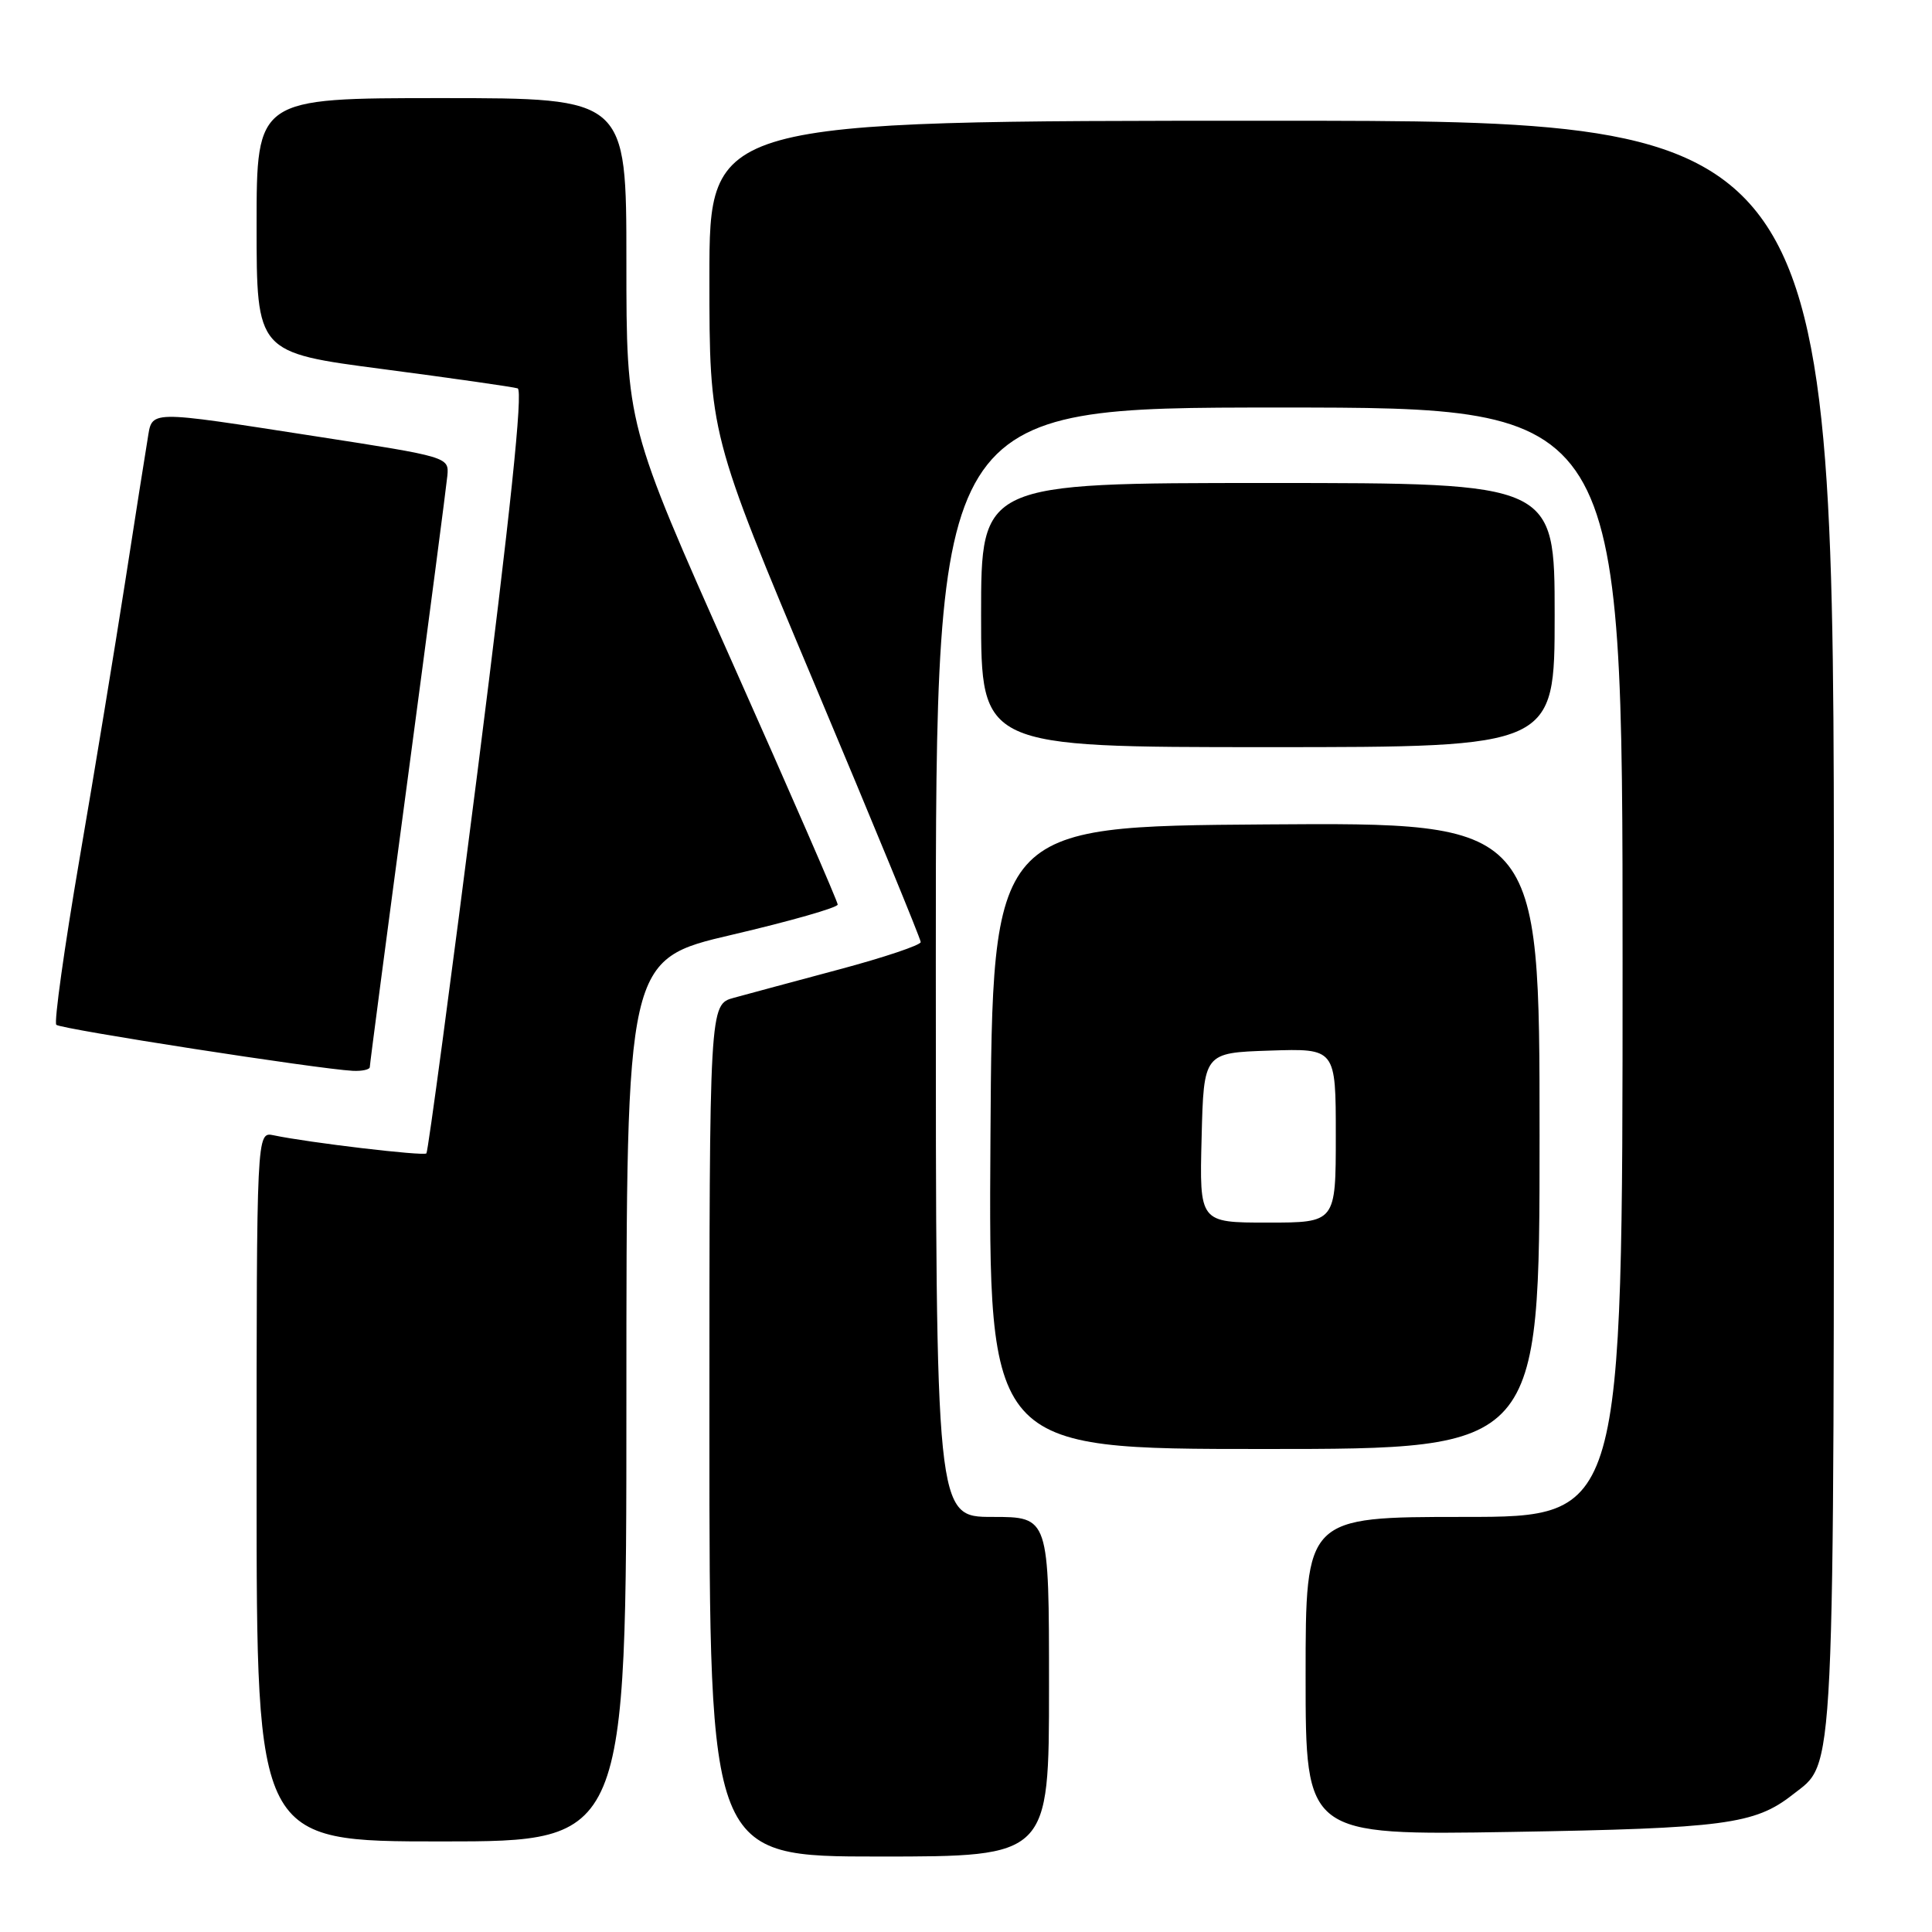 <?xml version="1.0" encoding="UTF-8" standalone="no"?>
<!DOCTYPE svg PUBLIC "-//W3C//DTD SVG 1.1//EN" "http://www.w3.org/Graphics/SVG/1.1/DTD/svg11.dtd" >
<svg xmlns="http://www.w3.org/2000/svg" xmlns:xlink="http://www.w3.org/1999/xlink" version="1.1" viewBox="0 0 256 256">
 <g >
 <path fill="currentColor"
d=" M 139.00 223.50 C 139.00 201.00 139.00 201.00 131.50 201.00 C 124.00 201.00 124.00 201.00 124.00 127.50 C 124.00 54.00 124.00 54.00 169.50 54.00 C 215.00 54.00 215.00 54.00 215.00 127.50 C 215.00 201.00 215.00 201.00 194.00 201.00 C 173.00 201.00 173.00 201.00 173.00 222.09 C 173.00 243.19 173.00 243.19 200.25 242.74 C 228.45 242.27 232.52 241.73 237.51 237.82 C 243.23 233.31 243.00 238.16 243.00 122.53 C 243.00 16.00 243.00 16.00 168.50 16.00 C 94.00 16.00 94.00 16.00 94.00 36.75 C 94.00 57.50 94.00 57.50 108.00 90.80 C 115.70 109.11 122.00 124.42 122.00 124.83 C 122.00 125.23 117.16 126.86 111.25 128.44 C 105.34 130.02 99.04 131.72 97.25 132.21 C 94.00 133.09 94.00 133.09 94.00 189.55 C 94.00 246.00 94.00 246.00 116.50 246.00 C 139.00 246.00 139.00 246.00 139.00 223.50 Z  M 83.00 185.56 C 83.00 127.13 83.00 127.13 97.00 123.86 C 104.70 122.06 111.00 120.26 111.00 119.86 C 111.00 119.46 104.70 104.99 97.00 87.71 C 83.00 56.29 83.00 56.29 83.00 34.65 C 83.00 13.00 83.00 13.00 58.50 13.00 C 34.00 13.00 34.00 13.00 34.00 29.86 C 34.00 46.72 34.00 46.72 50.75 48.91 C 59.96 50.12 67.99 51.27 68.59 51.46 C 69.33 51.70 67.62 67.99 63.29 102.12 C 59.77 129.80 56.72 152.61 56.50 152.83 C 56.13 153.21 40.90 151.41 36.25 150.43 C 34.00 149.96 34.00 149.96 34.00 196.98 C 34.00 244.00 34.00 244.00 58.50 244.00 C 83.00 244.00 83.00 244.00 83.00 185.56 Z  M 204.00 150.49 C 204.00 108.98 204.00 108.98 167.75 109.24 C 131.50 109.50 131.50 109.50 131.24 150.75 C 130.98 192.00 130.98 192.00 167.49 192.00 C 204.00 192.00 204.00 192.00 204.00 150.49 Z  M 49.00 141.39 C 49.00 141.05 51.26 123.84 54.03 103.14 C 56.79 82.44 59.15 64.39 59.28 63.02 C 59.50 60.57 59.37 60.53 42.00 57.84 C 19.17 54.31 20.21 54.29 19.55 58.25 C 19.25 60.04 17.92 68.47 16.60 77.00 C 15.27 85.53 12.55 102.11 10.53 113.85 C 8.52 125.60 7.14 135.47 7.46 135.79 C 8.02 136.36 42.21 141.66 46.75 141.89 C 47.99 141.95 49.00 141.72 49.00 141.39 Z  M 206.00 81.50 C 206.00 64.00 206.00 64.00 168.00 64.00 C 130.00 64.00 130.00 64.00 130.00 81.50 C 130.00 99.00 130.00 99.00 168.00 99.00 C 206.00 99.00 206.00 99.00 206.00 81.50 Z  M 159.22 150.75 C 159.50 139.50 159.50 139.50 168.25 139.21 C 177.00 138.92 177.00 138.92 177.00 150.46 C 177.00 162.00 177.00 162.00 167.97 162.00 C 158.93 162.00 158.93 162.00 159.22 150.75 Z "/>
</g>
</svg>